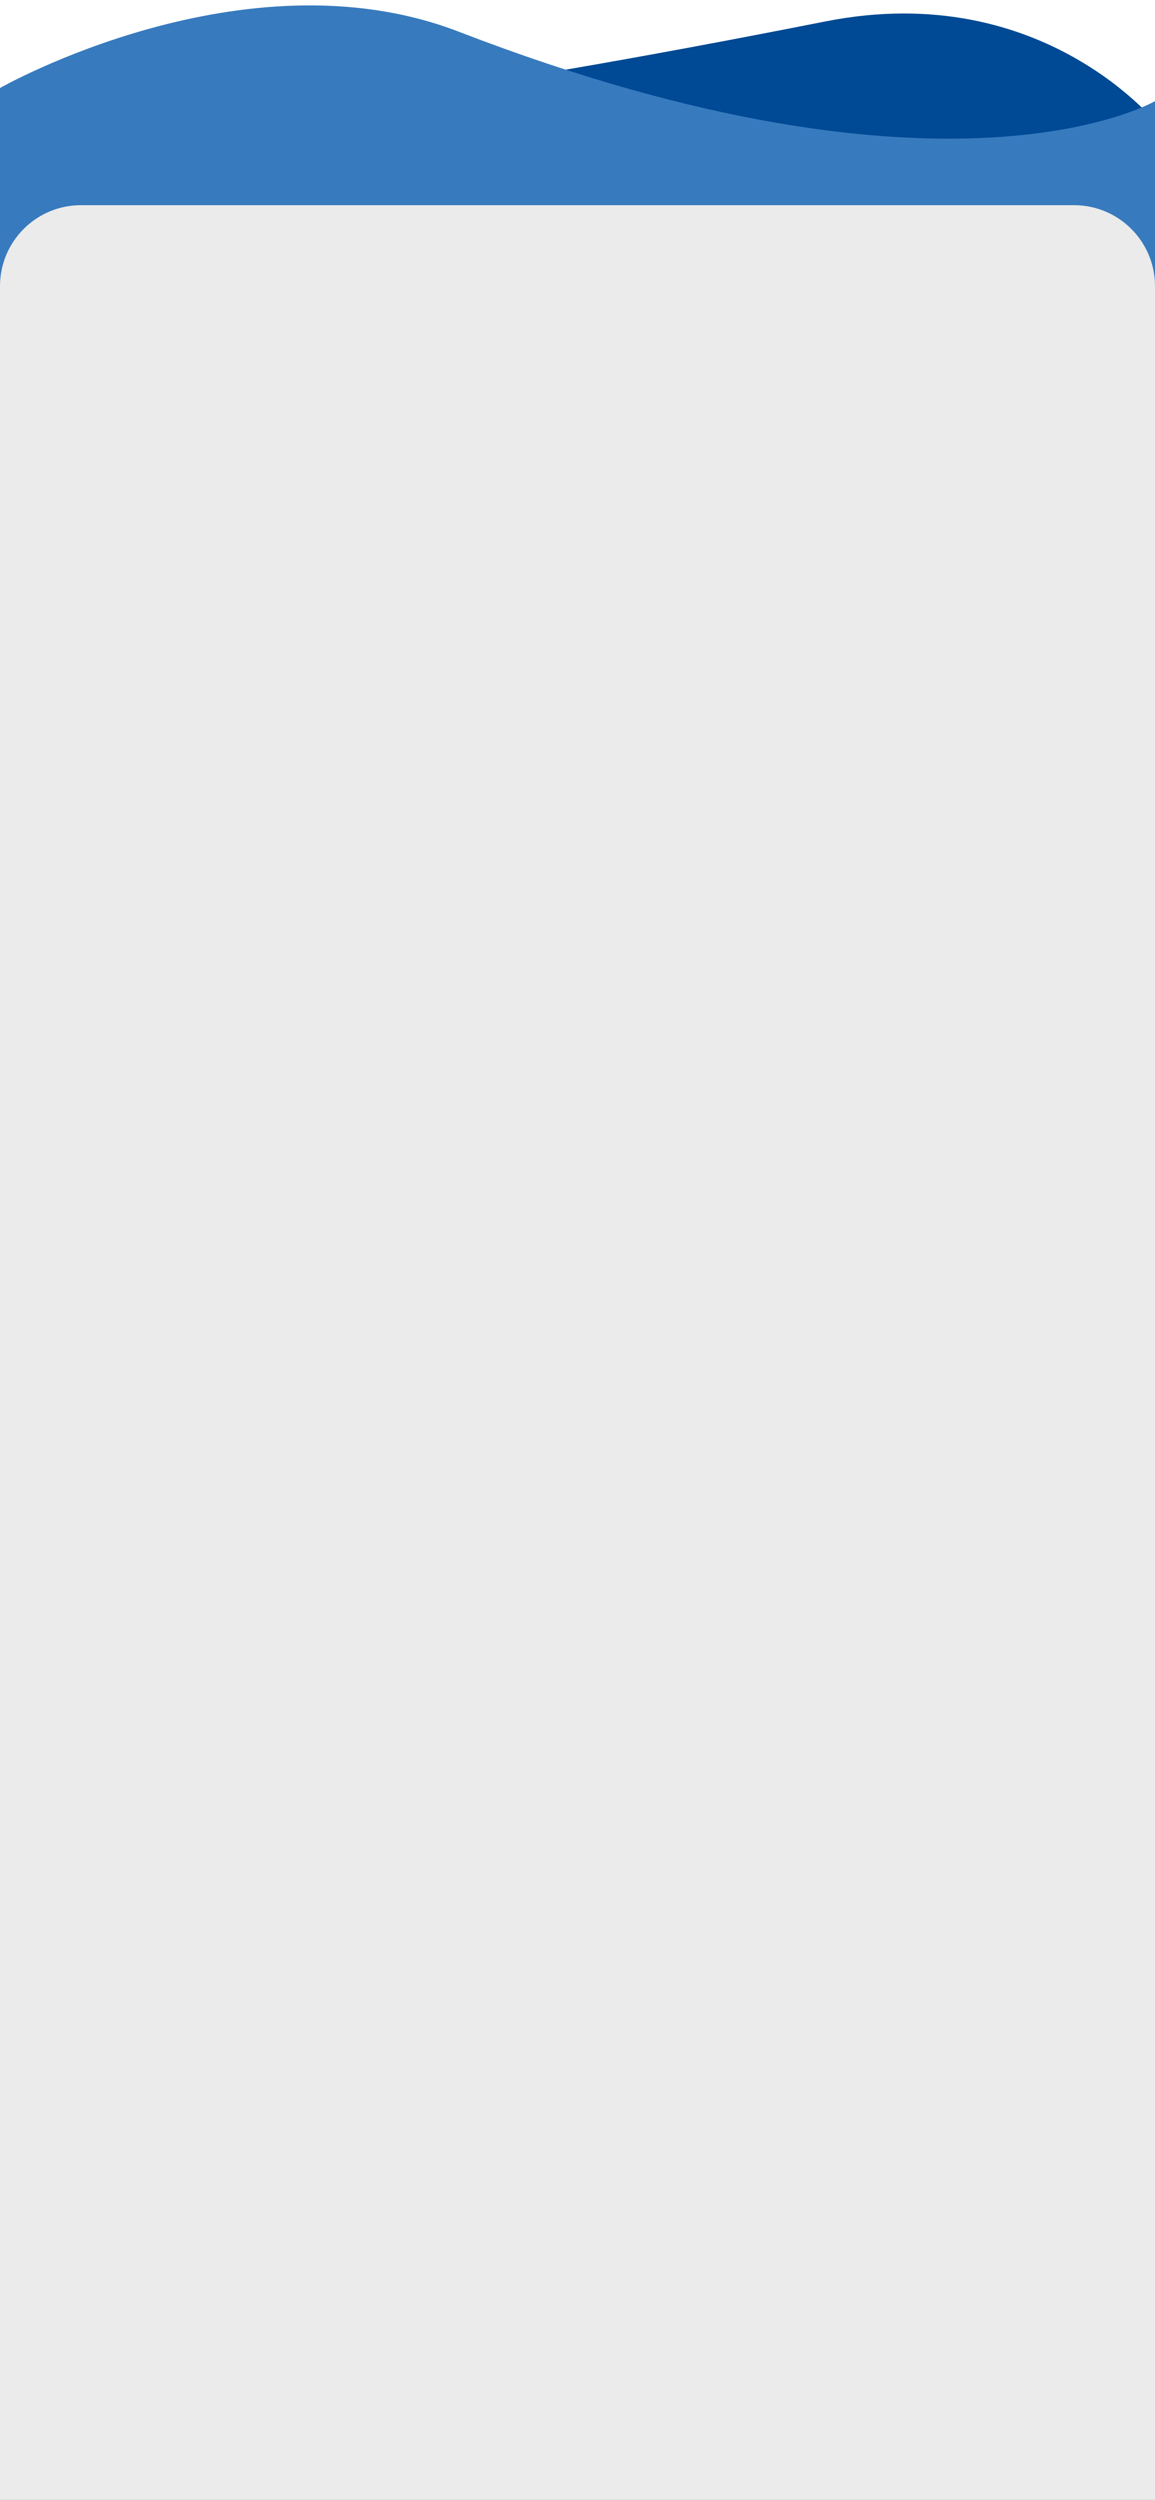 <svg width="428" height="926" viewBox="0 0 428 926" fill="none" xmlns="http://www.w3.org/2000/svg">
<path d="M0 42.415C0 42.415 19.591 64.487 305.923 7.926C387.301 -8.149 430 47.243 430 47.243V926H0V42.415Z" fill="#004994"/>
<g filter="url(#filter0_d_401_1299)">
<path d="M0 35.596C0 35.596 90.5 -15.922 170 14.744C352 84.947 428 40.462 428 40.462V926H0V35.596Z" fill="#377ABE"/>
</g>
<path d="M0 106C0 89.431 13.431 76 30 76H398C414.569 76 428 89.431 428 106V926H0V106Z" fill="#EBEBEB"/>
<defs>
<filter id="filter0_d_401_1299" x="-17" y="-15" width="462" height="955" filterUnits="userSpaceOnUse" color-interpolation-filters="sRGB">
<feFlood flood-opacity="0" result="BackgroundImageFix"/>
<feColorMatrix in="SourceAlpha" type="matrix" values="0 0 0 0 0 0 0 0 0 0 0 0 0 0 0 0 0 0 127 0" result="hardAlpha"/>
<feOffset dy="-3"/>
<feGaussianBlur stdDeviation="8.5"/>
<feComposite in2="hardAlpha" operator="out"/>
<feColorMatrix type="matrix" values="0 0 0 0 0 0 0 0 0 0 0 0 0 0 0 0 0 0 0.4 0"/>
<feBlend mode="normal" in2="BackgroundImageFix" result="effect1_dropShadow_401_1299"/>
<feBlend mode="normal" in="SourceGraphic" in2="effect1_dropShadow_401_1299" result="shape"/>
</filter>
</defs>
</svg>

